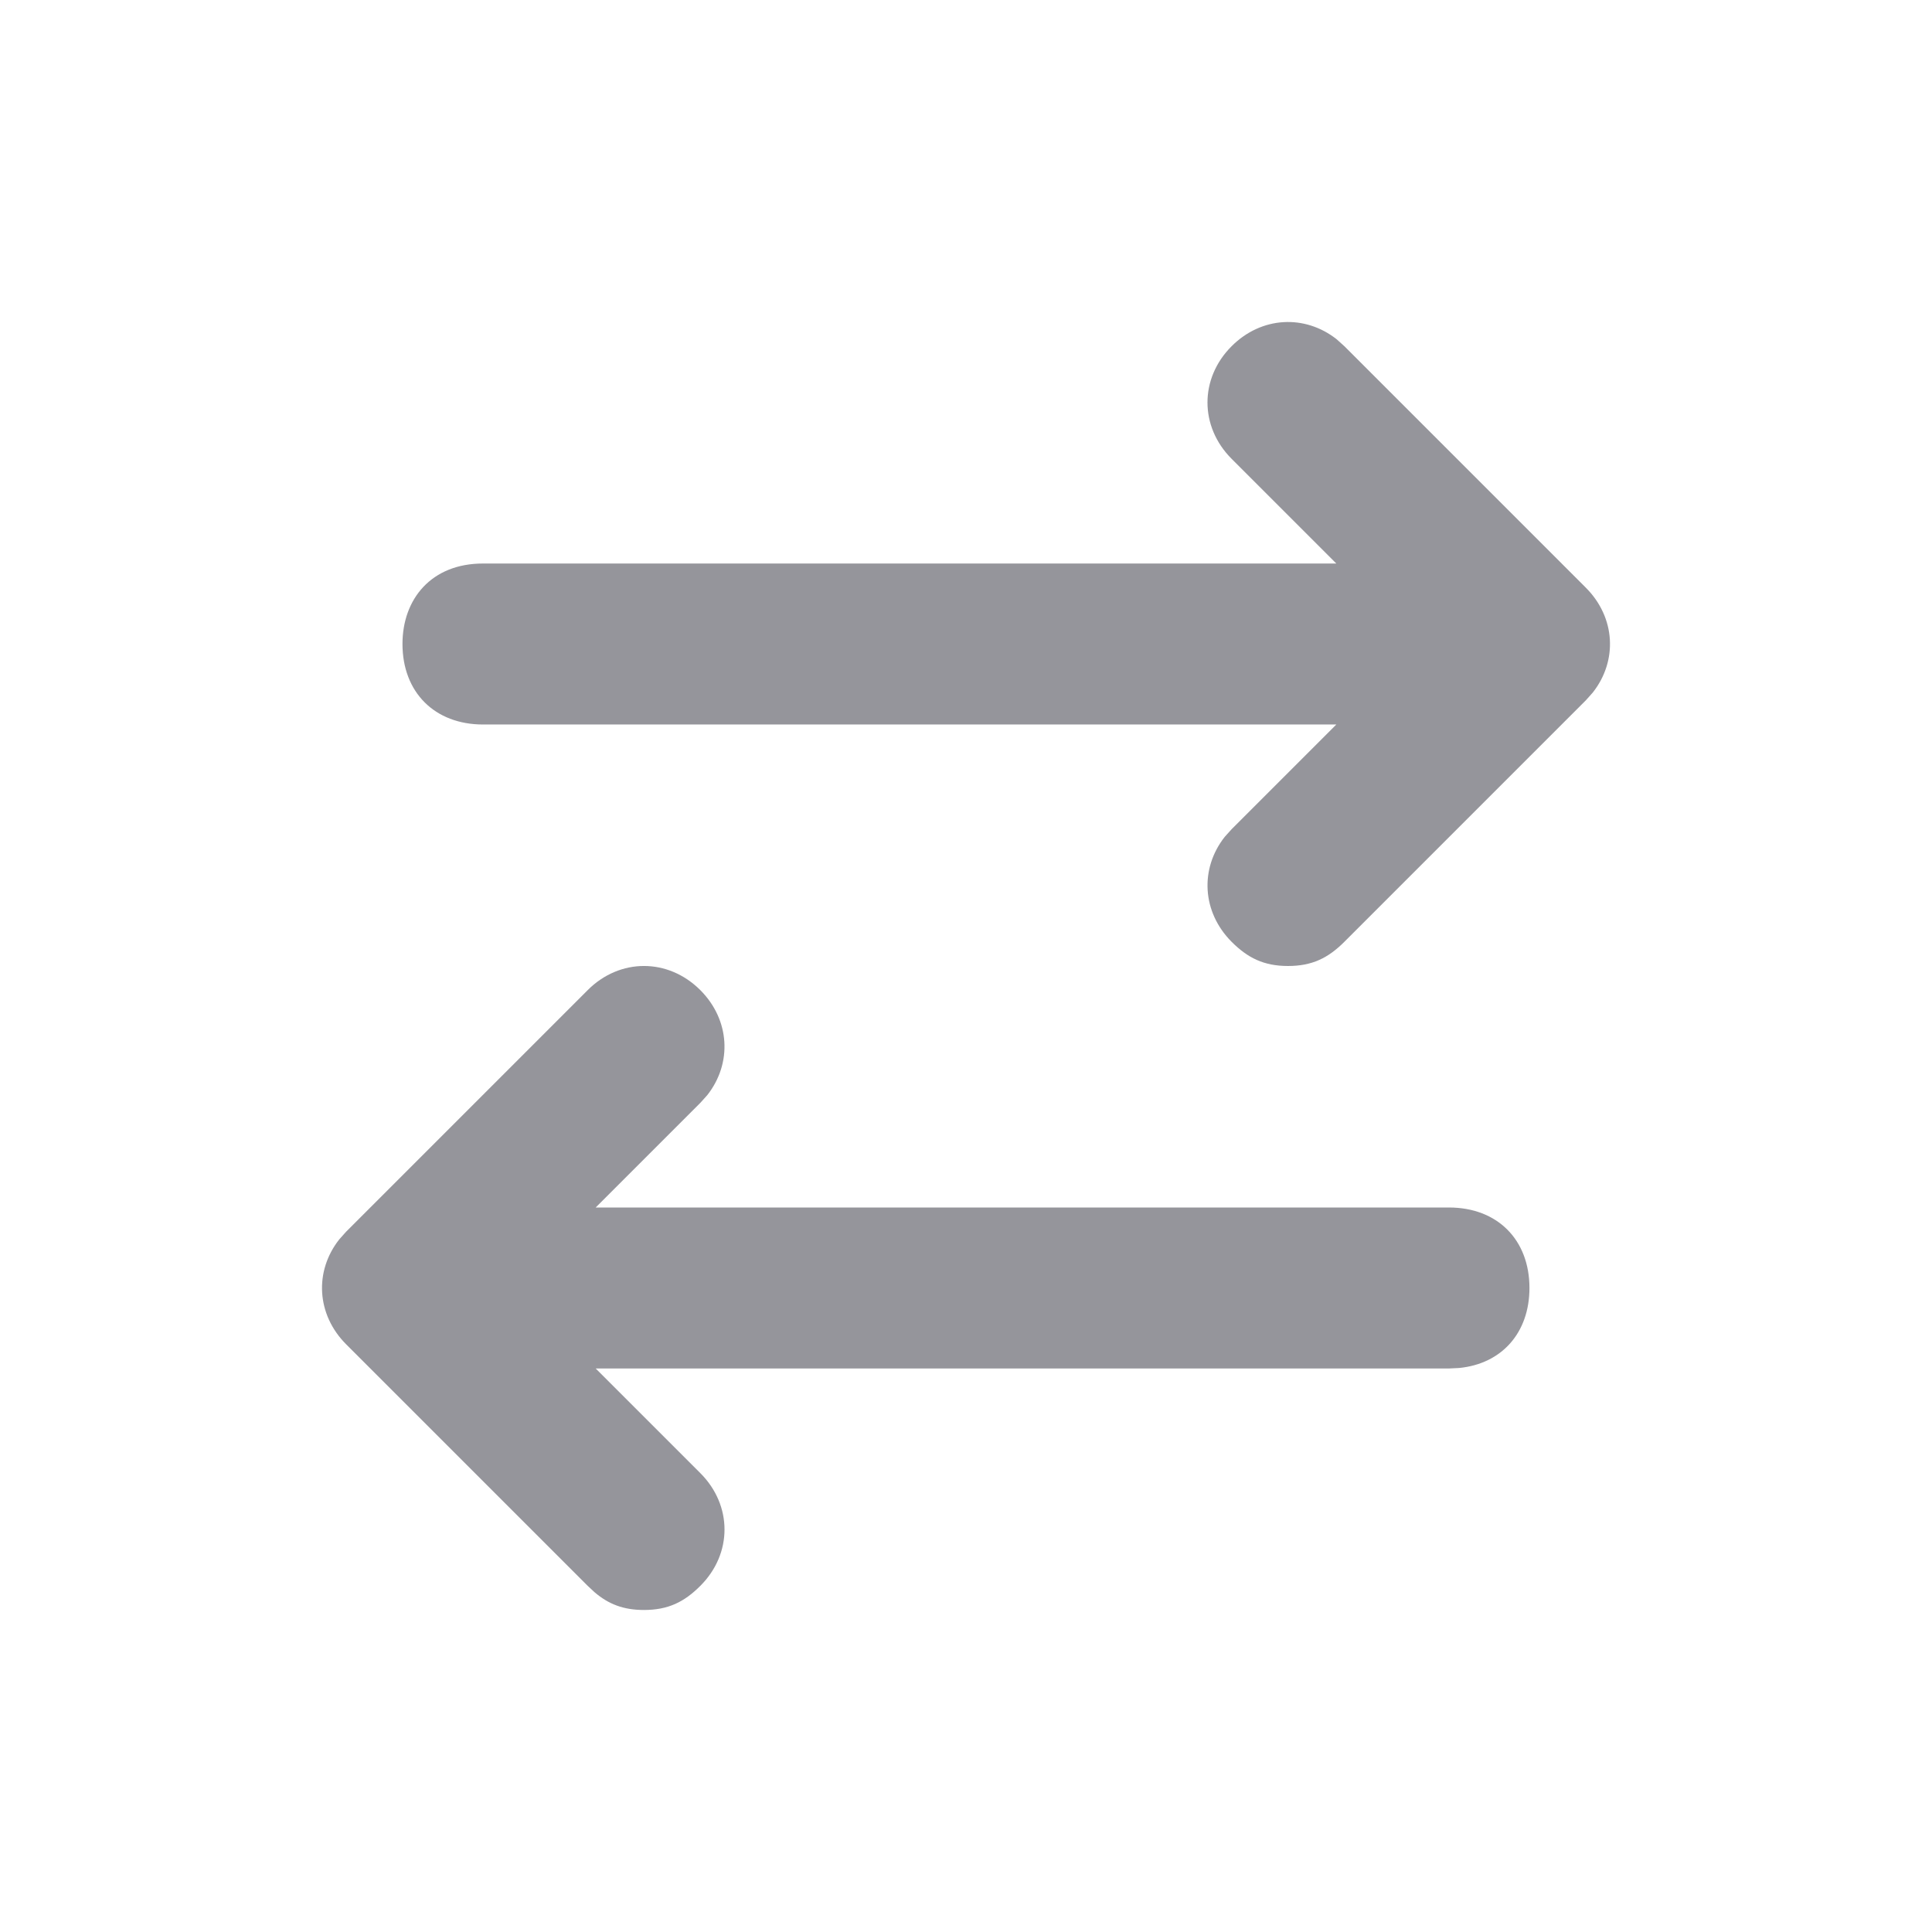 <svg xmlns="http://www.w3.org/2000/svg" width="28" height="28" fill="none" viewBox="0 0 28 28">
    <path fill="#23232F" fill-opacity=".48" fill-rule="evenodd" d="M19.372 4.917c-.462-.364-1.091-.331-1.522.1-.467.466-.467 1.166 0 1.633l1.517 1.517H7c-.75 0-1.167.516-1.167 1.166 0 .7.467 1.167 1.167 1.167h12.367l-1.517 1.517-.1.111c-.364.462-.33 1.091.1 1.522.233.233.467.35.817.35.35 0 .583-.117.816-.35l3.5-3.5.1-.112c.364-.461.331-1.09-.1-1.521l-3.5-3.5-.111-.1zM10.15 14.35c-.467-.467-1.167-.467-1.633 0l-3.5 3.5-.1.112c-.364.461-.331 1.09.1 1.521l3.5 3.5.1.093c.202.172.416.257.716.257.35 0 .584-.116.817-.35.467-.466.467-1.166 0-1.633l-1.517-1.517H21l.146-.007c.618-.06 1.02-.51 1.02-1.16 0-.7-.466-1.166-1.166-1.166H8.633l1.517-1.517.1-.111c.364-.462.33-1.091-.1-1.522z" clip-rule="evenodd"/>
</svg>
